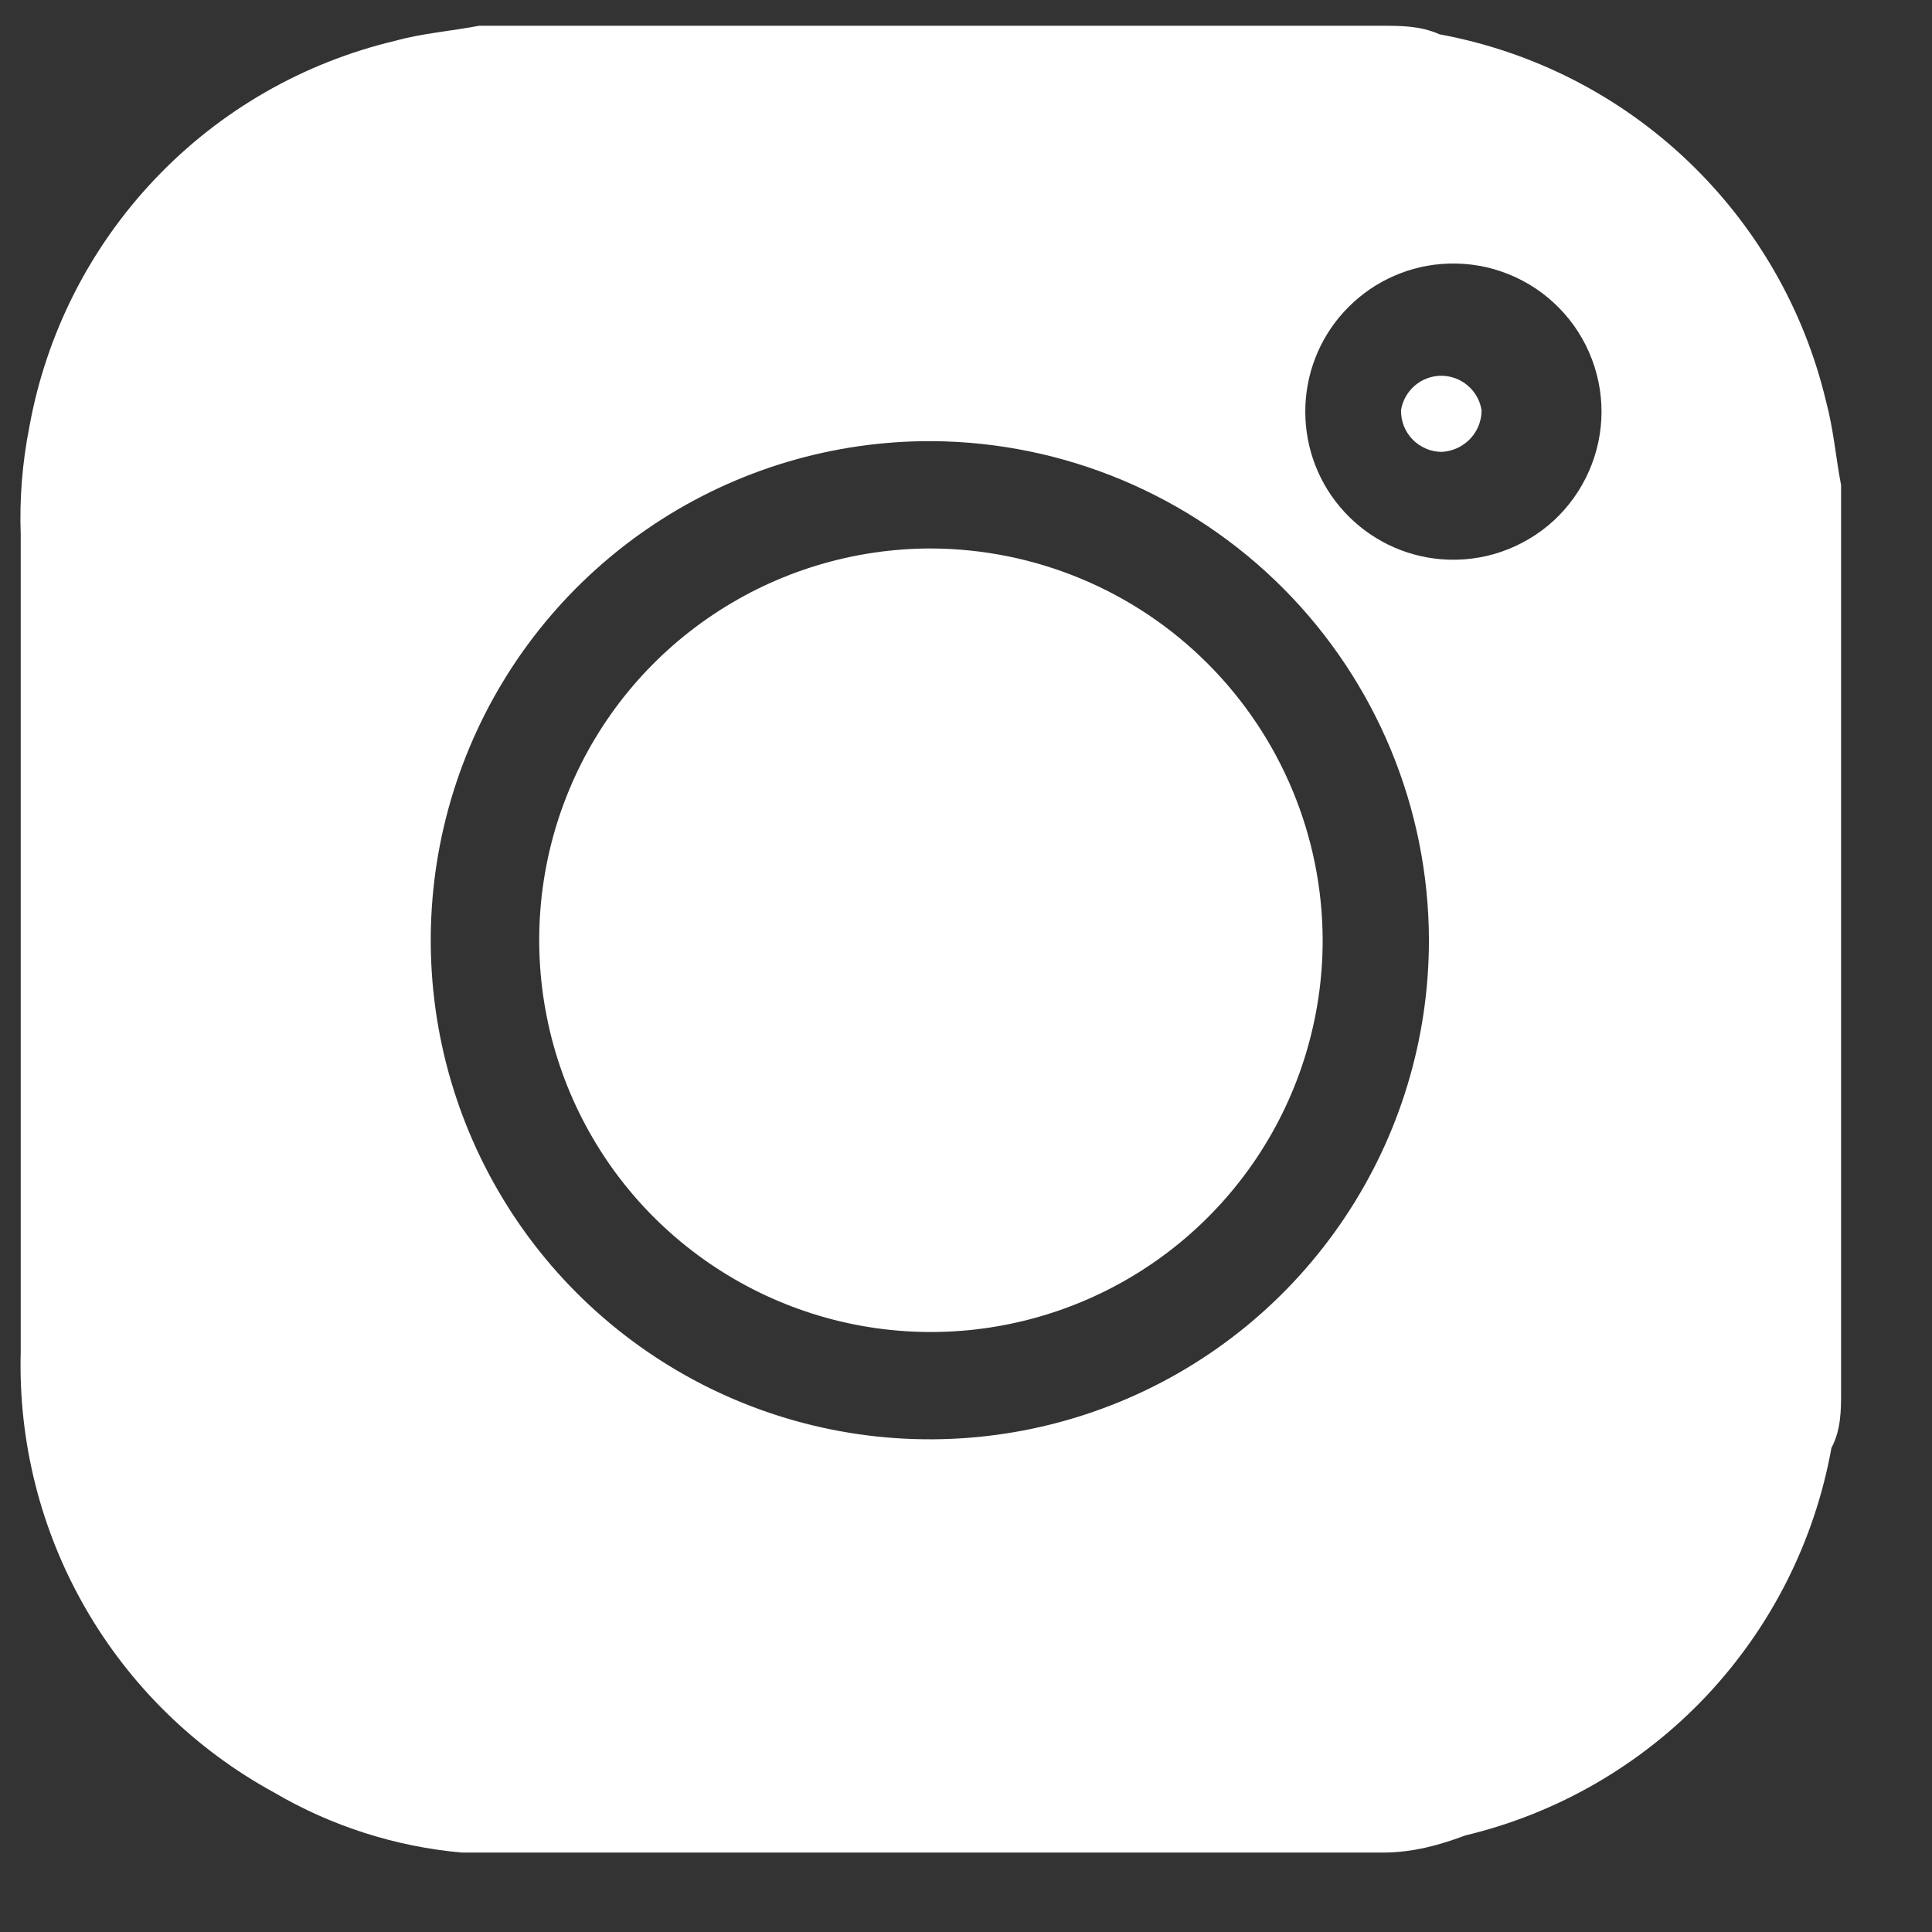 <svg width="18" height="18" viewBox="0 0 18 18" fill="none" xmlns="http://www.w3.org/2000/svg">
<rect x="0" y="0" width="18" height="18" fill="#333333" stroke="none"/>
<path d="M12.883 17.26H4.473H4.303C3.686 17.205 3.088 17.014 2.553 16.7C1.82 16.3 1.212 15.706 0.796 14.983C0.379 14.259 0.171 13.435 0.193 12.6C0.193 10.06 0.193 7.52 0.193 4.98C0.181 4.645 0.208 4.309 0.273 3.98C0.429 3.113 0.835 2.31 1.441 1.671C2.046 1.031 2.826 0.583 3.683 0.38C3.933 0.31 4.203 0.29 4.463 0.24H12.873C13.053 0.24 13.233 0.24 13.413 0.32C14.28 0.48 15.082 0.888 15.721 1.496C16.36 2.103 16.809 2.882 17.013 3.74C17.083 4 17.103 4.26 17.153 4.52V12.96C17.153 13.14 17.153 13.32 17.063 13.49C16.907 14.358 16.501 15.161 15.896 15.803C15.29 16.444 14.511 16.895 13.653 17.1C13.413 17.19 13.163 17.26 12.883 17.26ZM8.683 4.11C7.763 4.106 6.862 4.375 6.095 4.884C5.327 5.393 4.728 6.117 4.373 6.967C4.018 7.816 3.923 8.751 4.1 9.655C4.277 10.558 4.719 11.389 5.368 12.041C6.018 12.693 6.846 13.138 7.749 13.319C8.651 13.5 9.587 13.409 10.438 13.058C11.289 12.707 12.016 12.111 12.528 11.345C13.04 10.58 13.313 9.681 13.313 8.76C13.311 7.531 12.823 6.353 11.956 5.482C11.088 4.611 9.912 4.118 8.683 4.11ZM13.423 5.21C13.614 5.226 13.806 5.203 13.986 5.141C14.167 5.079 14.333 4.981 14.474 4.852C14.615 4.722 14.727 4.565 14.804 4.39C14.881 4.215 14.921 4.026 14.921 3.835C14.921 3.644 14.881 3.455 14.804 3.28C14.727 3.105 14.615 2.948 14.474 2.819C14.333 2.689 14.167 2.591 13.986 2.529C13.806 2.467 13.614 2.444 13.423 2.46C13.079 2.489 12.758 2.647 12.524 2.902C12.29 3.156 12.161 3.489 12.161 3.835C12.161 4.181 12.29 4.514 12.524 4.768C12.758 5.023 13.079 5.181 13.423 5.21Z" fill="white"/>
<path d="M12.323 8.76C12.323 9.482 12.109 10.188 11.708 10.788C11.307 11.388 10.737 11.856 10.07 12.132C9.403 12.408 8.669 12.481 7.961 12.34C7.253 12.199 6.603 11.851 6.092 11.341C5.582 10.831 5.234 10.18 5.094 9.472C4.953 8.764 5.025 8.03 5.301 7.363C5.577 6.696 6.045 6.126 6.646 5.725C7.246 5.324 7.952 5.11 8.673 5.11C9.641 5.113 10.568 5.498 11.251 6.182C11.935 6.866 12.321 7.793 12.323 8.76Z" fill="white"/>
<path d="M13.803 3.84C13.799 3.936 13.758 4.028 13.69 4.096C13.621 4.164 13.53 4.205 13.433 4.21C13.383 4.21 13.332 4.2 13.286 4.18C13.239 4.16 13.196 4.131 13.161 4.095C13.126 4.059 13.098 4.016 13.079 3.968C13.061 3.921 13.052 3.871 13.053 3.82C13.068 3.731 13.114 3.65 13.182 3.592C13.251 3.533 13.338 3.501 13.428 3.501C13.518 3.501 13.606 3.533 13.674 3.592C13.743 3.65 13.789 3.731 13.803 3.82V3.84Z" fill="white"/>
</svg>
